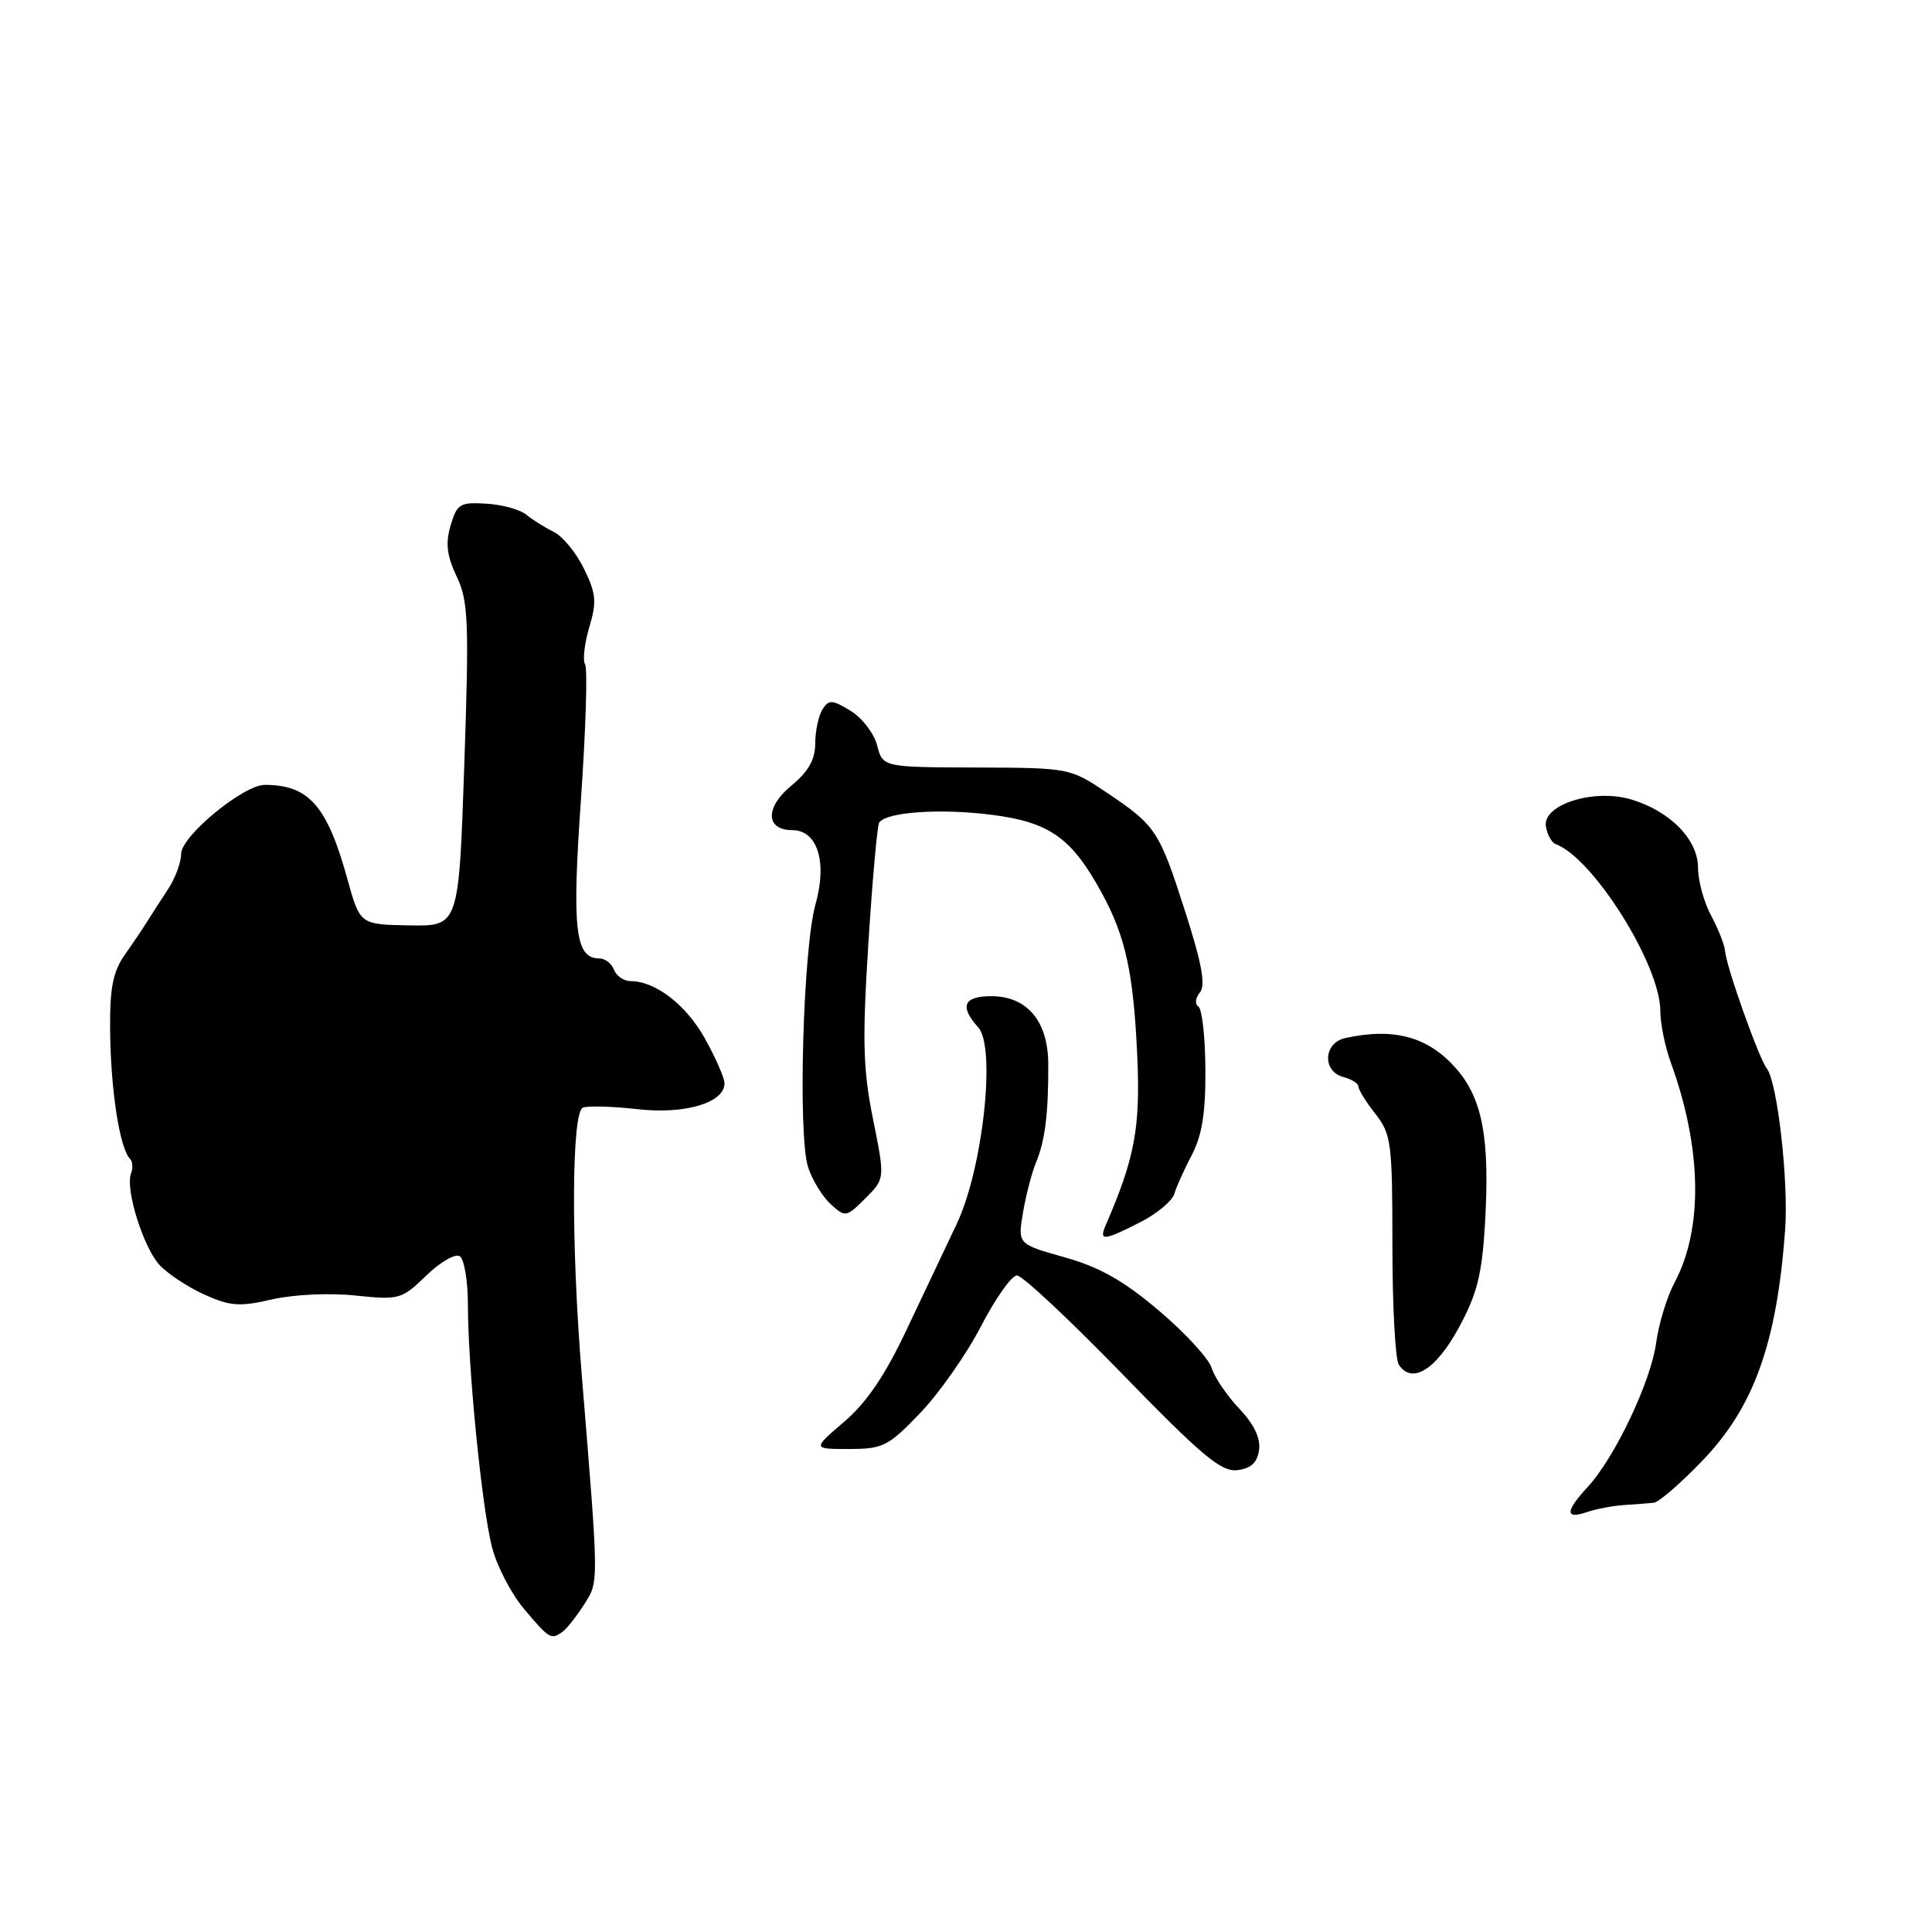 <?xml version="1.0" encoding="UTF-8" standalone="no"?>
<!DOCTYPE svg PUBLIC "-//W3C//DTD SVG 1.1//EN" "http://www.w3.org/Graphics/SVG/1.1/DTD/svg11.dtd" >
<svg xmlns="http://www.w3.org/2000/svg" xmlns:xlink="http://www.w3.org/1999/xlink" version="1.1" viewBox="0 0 256 256">
 <g >
 <path fill="currentColor"
d=" M 74.52 216.23 C 75.09 215.83 76.38 214.20 77.39 212.61 C 79.37 209.50 79.38 210.30 77.07 182.00 C 75.65 164.53 75.74 147.31 77.25 146.76 C 77.94 146.51 81.18 146.60 84.45 146.97 C 90.74 147.69 96.00 146.13 96.00 143.55 C 96.00 142.84 94.83 140.16 93.40 137.60 C 90.90 133.12 86.84 130.00 83.52 130.00 C 82.65 130.00 81.68 129.32 81.36 128.50 C 81.05 127.67 80.18 127.00 79.43 127.00 C 76.21 127.00 75.77 123.22 76.98 105.91 C 77.62 96.64 77.87 88.60 77.53 88.05 C 77.19 87.50 77.44 85.28 78.08 83.12 C 79.09 79.75 78.99 78.65 77.38 75.36 C 76.35 73.24 74.54 71.04 73.36 70.47 C 72.18 69.89 70.55 68.87 69.74 68.20 C 68.92 67.52 66.54 66.86 64.44 66.74 C 60.95 66.52 60.55 66.77 59.71 69.62 C 59.01 71.98 59.21 73.63 60.51 76.39 C 62.06 79.65 62.17 82.27 61.52 101.38 C 60.79 122.73 60.79 122.73 54.25 122.62 C 47.70 122.50 47.70 122.50 46.04 116.50 C 43.35 106.76 40.93 104.00 35.08 104.00 C 32.24 104.00 24.00 110.80 24.00 113.14 C 24.00 114.27 23.21 116.39 22.25 117.85 C 21.29 119.31 20.05 121.23 19.50 122.11 C 18.95 123.00 17.61 124.99 16.51 126.55 C 14.97 128.75 14.54 130.93 14.59 136.44 C 14.66 144.46 15.86 152.19 17.24 153.57 C 17.58 153.91 17.64 154.78 17.36 155.49 C 16.57 157.55 18.99 165.29 21.14 167.62 C 22.23 168.79 24.90 170.55 27.08 171.54 C 30.50 173.08 31.76 173.17 36.04 172.18 C 38.88 171.53 43.61 171.30 47.06 171.66 C 52.89 172.27 53.22 172.18 56.46 169.04 C 58.31 167.24 60.32 166.08 60.91 166.45 C 61.51 166.82 62.00 169.71 62.00 172.89 C 62.00 181.14 63.84 199.71 65.19 205.00 C 65.82 207.47 67.72 211.15 69.42 213.17 C 72.79 217.17 73.02 217.31 74.52 216.23 Z  M 215.25 199.42 C 216.76 199.33 218.52 199.19 219.15 199.12 C 219.78 199.06 222.62 196.61 225.45 193.68 C 232.38 186.53 235.43 178.09 236.54 162.95 C 237.01 156.52 235.51 143.36 234.11 141.58 C 233.07 140.26 228.75 128.13 228.58 126.02 C 228.51 125.18 227.67 123.06 226.72 121.30 C 225.78 119.54 225.00 116.71 225.00 115.00 C 225.00 111.24 221.29 107.46 216.10 105.92 C 211.14 104.46 204.34 106.64 204.84 109.53 C 205.03 110.61 205.61 111.66 206.13 111.85 C 211.09 113.66 220.00 127.86 220.00 133.95 C 220.00 135.61 220.62 138.66 221.37 140.73 C 225.51 152.09 225.70 162.79 221.90 169.92 C 220.89 171.80 219.79 175.40 219.45 177.92 C 218.76 183.06 213.96 193.17 210.36 197.05 C 207.40 200.26 207.36 201.35 210.25 200.37 C 211.49 199.94 213.74 199.52 215.25 199.42 Z  M 166.83 192.13 C 167.06 190.57 166.16 188.71 164.19 186.63 C 162.56 184.91 160.92 182.49 160.55 181.26 C 160.17 180.02 157.04 176.61 153.58 173.68 C 148.89 169.70 145.71 167.90 141.07 166.60 C 134.85 164.85 134.85 164.85 135.55 160.68 C 135.94 158.38 136.72 155.38 137.29 154.00 C 138.48 151.15 138.93 147.48 138.90 141.00 C 138.88 135.30 136.10 132.00 131.33 132.00 C 127.67 132.00 127.11 133.36 129.62 136.13 C 132.00 138.77 130.23 154.90 126.76 162.20 C 125.37 165.12 122.40 171.38 120.16 176.13 C 117.30 182.21 114.84 185.84 111.87 188.38 C 107.64 192.00 107.64 192.00 112.50 192.00 C 117.00 192.00 117.71 191.64 121.93 187.23 C 124.45 184.61 128.07 179.44 129.99 175.73 C 131.91 172.03 134.05 169.00 134.75 169.00 C 135.45 169.00 141.73 174.87 148.70 182.05 C 159.25 192.90 161.81 195.05 163.94 194.80 C 165.76 194.59 166.60 193.82 166.83 192.13 Z  M 193.26 176.00 C 195.70 171.54 196.36 168.95 196.76 162.31 C 197.44 150.88 196.46 145.60 192.94 141.58 C 189.24 137.37 184.73 136.13 178.25 137.55 C 175.36 138.18 175.18 141.97 178.00 142.71 C 179.10 143.00 180.00 143.57 180.00 143.98 C 180.00 144.39 181.01 146.02 182.25 147.60 C 184.35 150.27 184.50 151.45 184.50 164.98 C 184.50 172.97 184.88 180.09 185.34 180.81 C 187.06 183.47 190.23 181.55 193.26 176.00 Z  M 151.09 161.95 C 153.29 160.83 155.32 159.14 155.60 158.20 C 155.87 157.27 156.93 154.92 157.94 153.00 C 159.28 150.44 159.76 147.41 159.72 141.71 C 159.70 137.42 159.28 133.67 158.79 133.37 C 158.30 133.07 158.39 132.24 158.98 131.52 C 159.78 130.56 159.27 127.73 157.06 120.84 C 153.60 110.04 153.18 109.41 146.63 105.01 C 141.80 101.77 141.68 101.74 129.37 101.70 C 116.97 101.66 116.97 101.66 116.22 98.75 C 115.80 97.16 114.22 95.10 112.70 94.18 C 110.26 92.70 109.82 92.68 108.98 94.00 C 108.46 94.83 108.03 96.85 108.02 98.50 C 108.02 100.65 107.12 102.24 104.85 104.11 C 101.36 106.97 101.43 110.00 104.99 110.00 C 108.32 110.00 109.64 114.22 108.06 119.81 C 106.41 125.64 105.71 150.40 107.07 154.63 C 107.62 156.35 108.98 158.57 110.08 159.57 C 112.02 161.33 112.15 161.30 114.67 158.78 C 117.27 156.19 117.27 156.19 115.68 148.29 C 114.35 141.69 114.25 137.91 115.06 125.08 C 115.59 116.66 116.24 109.42 116.49 109.01 C 117.37 107.60 124.50 107.09 131.36 107.96 C 139.08 108.94 141.98 110.99 145.96 118.27 C 149.16 124.12 150.21 128.94 150.70 140.10 C 151.11 149.42 150.35 153.50 146.55 162.25 C 145.57 164.49 146.19 164.45 151.09 161.95 Z "/>
</g>
</svg>